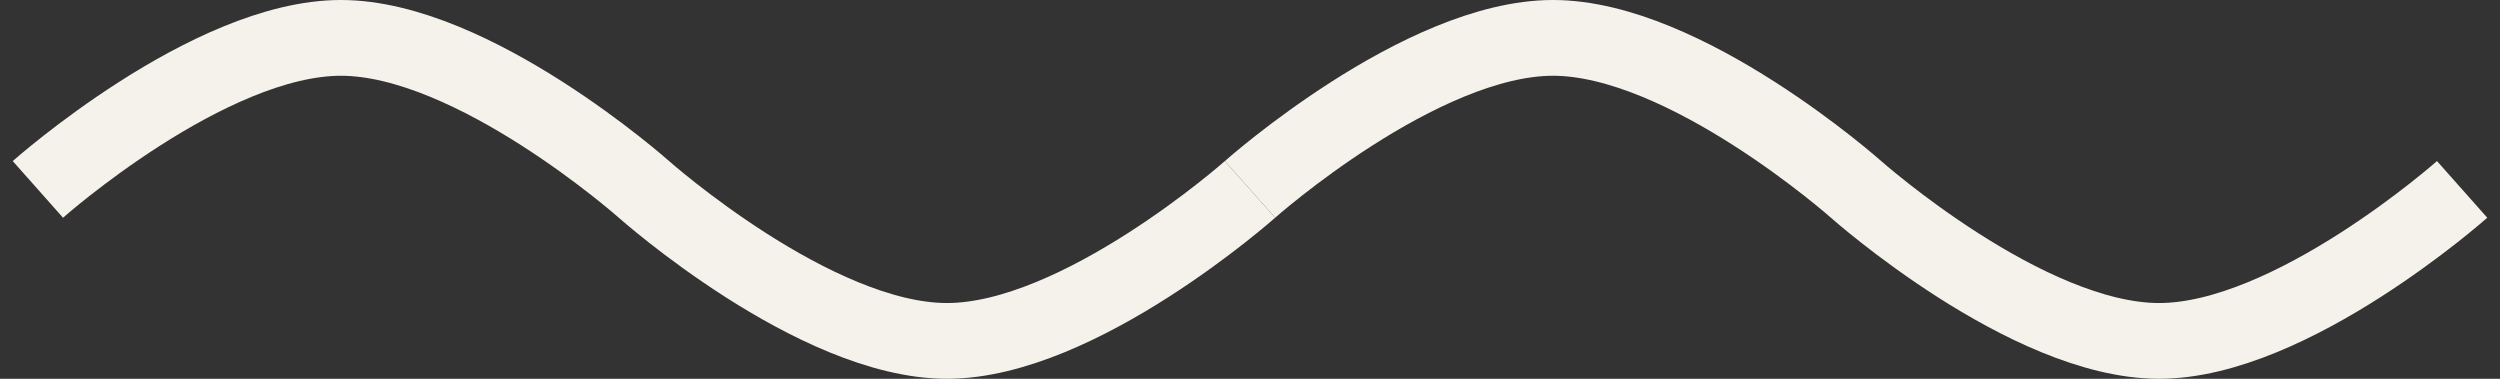 <svg width="66" height="10" viewBox="0 0 66 10" fill="none" xmlns="http://www.w3.org/2000/svg">
<rect x="0" y="0" width="66" height="10" fill="#333333" stroke="none"/>
<path d="M1 5C1 5 5.507 1 9 1C12.493 1 17 5 17 5C17 5 21.507 9 25 9C28.493 9 33 5 33 5" stroke="#F5F2EB" stroke-width="2"/>
<path d="M33 5C33 5 37.507 1 41 1C44.493 1 49 5 49 5C49 5 53.507 9 57 9C60.493 9 65 5 65 5" stroke="#F5F2EB" stroke-width="2"/>
</svg>
